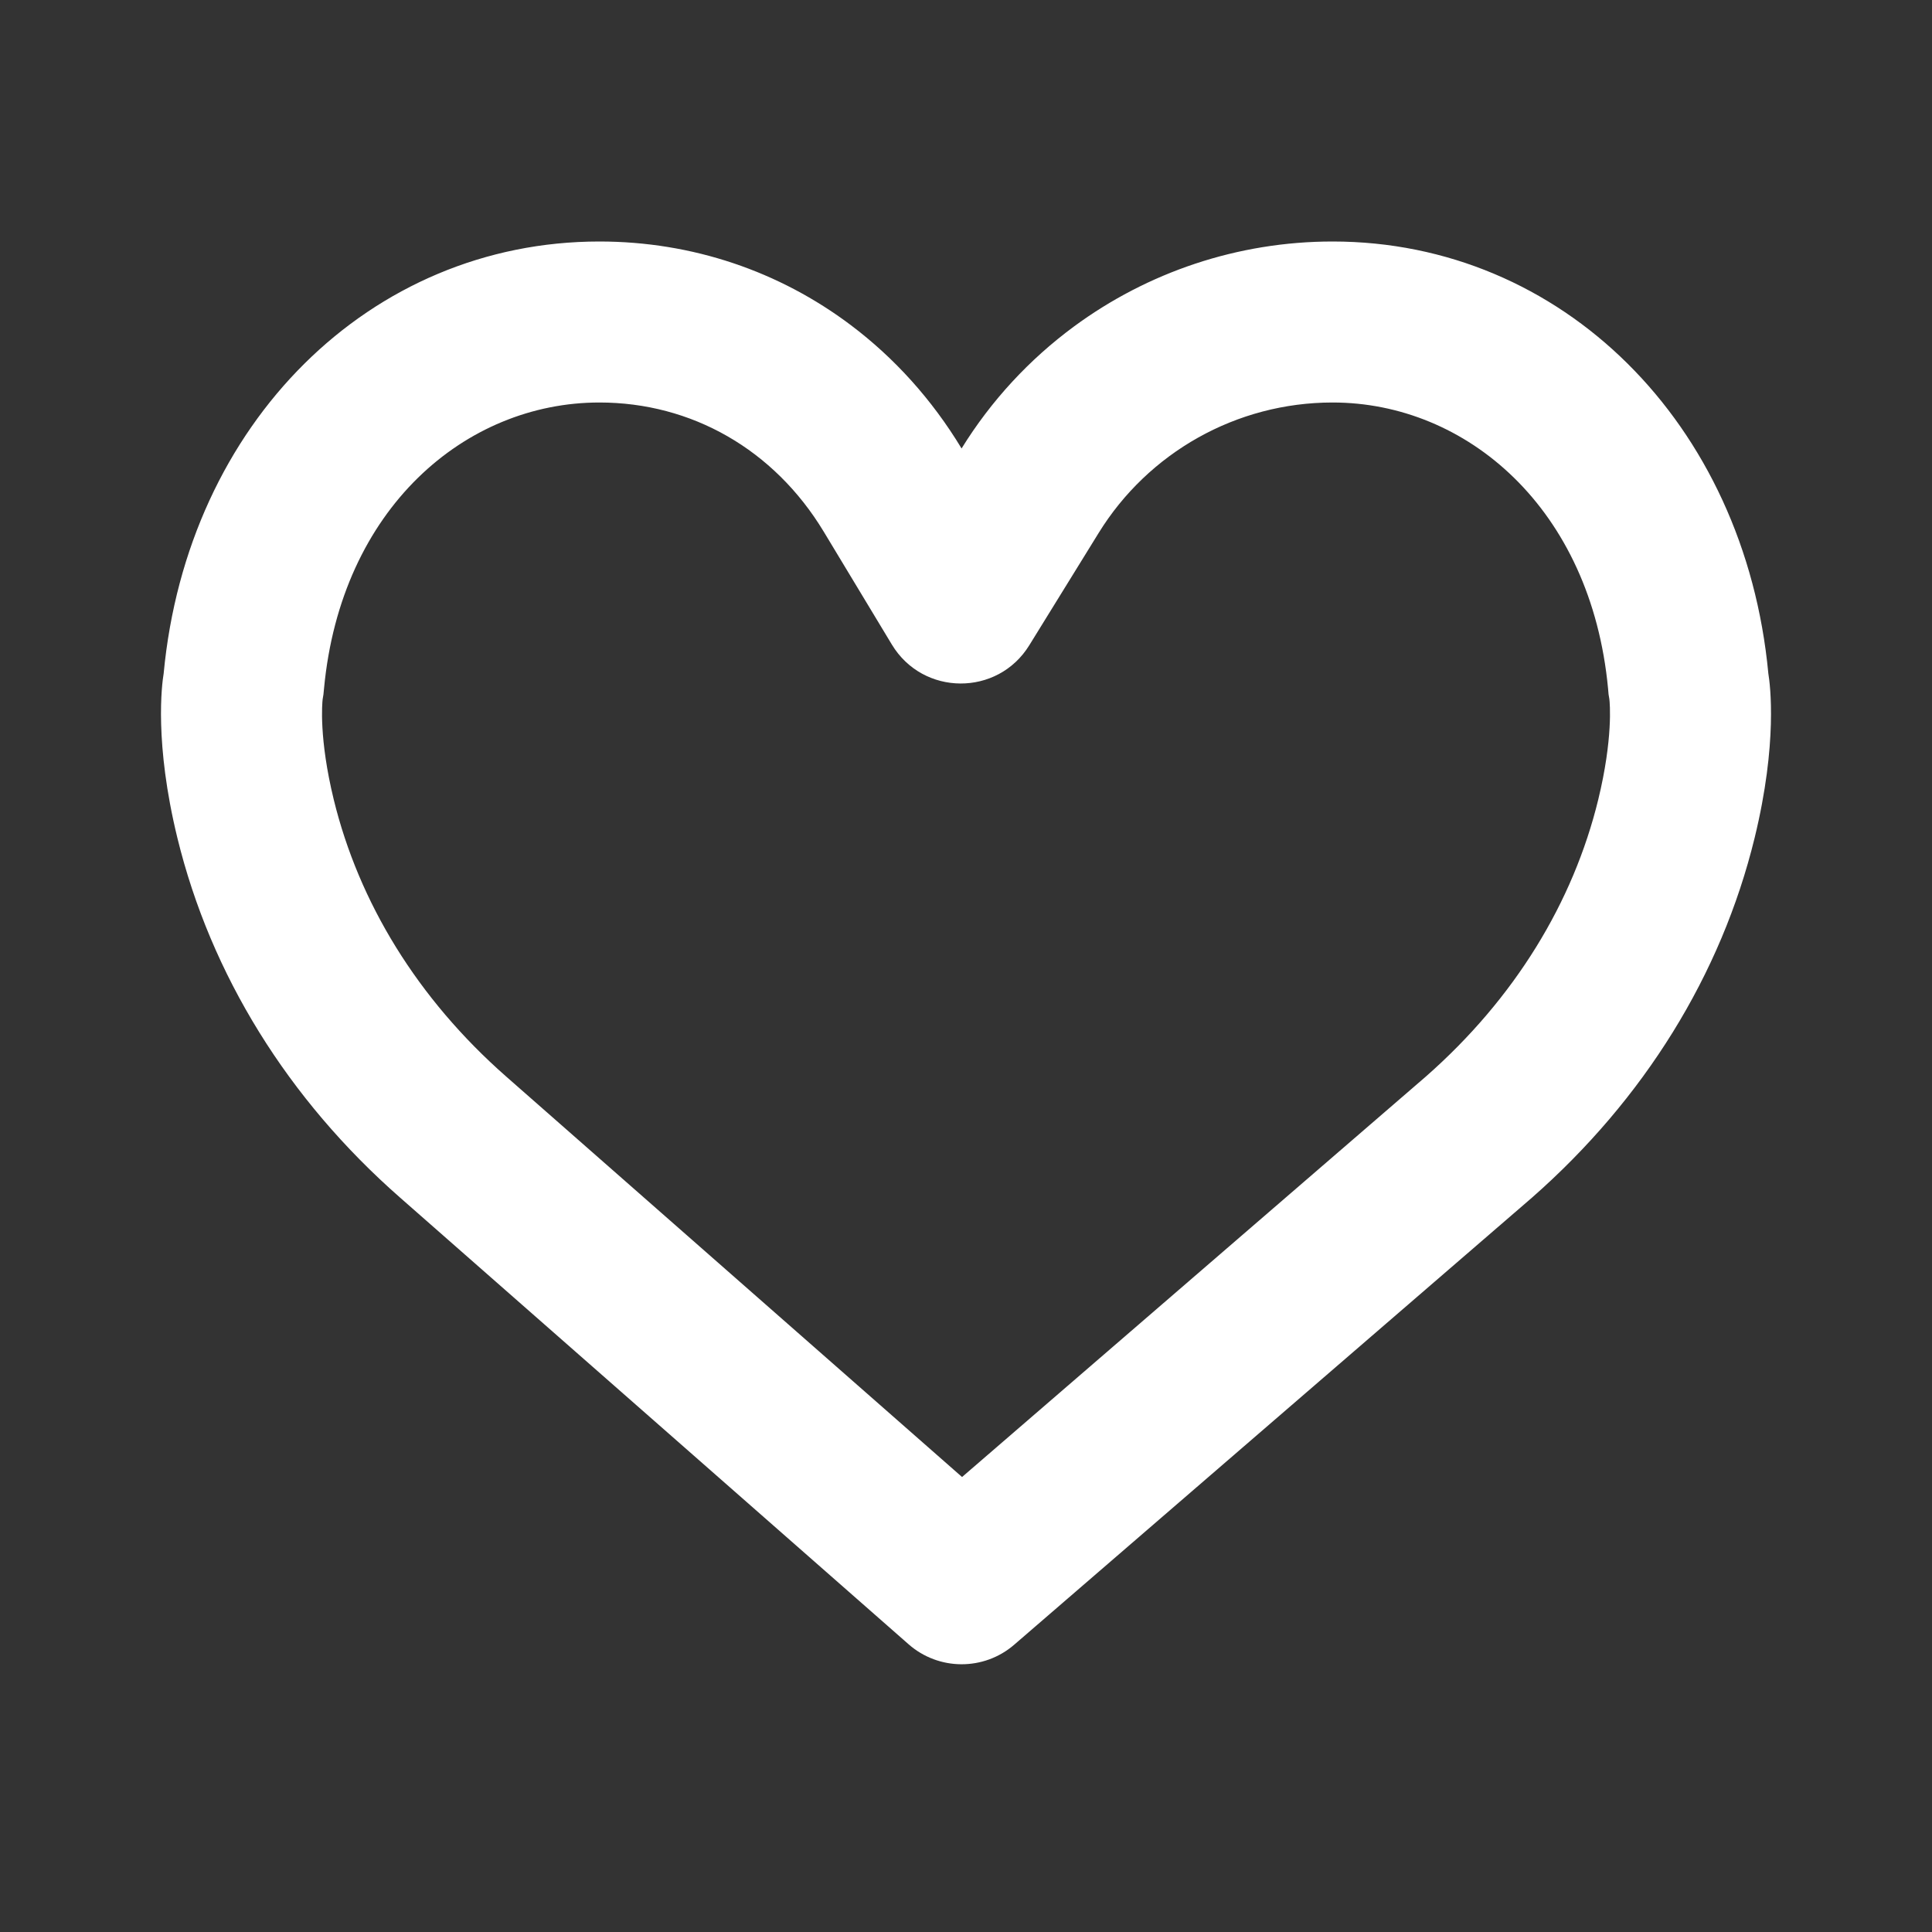 <svg width="24" height="24" viewBox="0 0 24 24" fill="none" xmlns="http://www.w3.org/2000/svg">
<rect x="0" y="0" width="24" height="24" fill="#333333" stroke="none"/>
<path fill-rule="evenodd" clip-rule="evenodd" d="M19.982 8.624L19.976 8.554C19.765 6.315 18.218 5 16.554 5C15.358 5 14.263 5.623 13.647 6.622L12.786 8.016C12.393 8.653 11.466 8.648 11.079 8.007L10.233 6.605C9.615 5.582 8.589 5 7.446 5C5.782 5 4.235 6.315 4.025 8.554L4.018 8.626L4.008 8.687C4.003 8.731 3.96 9.169 4.146 9.933C4.458 11.209 5.184 12.404 6.291 13.376L11.951 18.348L17.714 13.372C18.819 12.4 19.543 11.207 19.854 9.933C20.039 9.172 19.998 8.733 19.992 8.684L19.982 8.624ZM19.992 8.679L19.992 8.682L19.992 8.679ZM19.028 14.88L12.599 20.431C12.222 20.757 11.661 20.755 11.286 20.425L4.972 14.879C3.576 13.655 2.618 12.107 2.203 10.407C1.916 9.228 2.01 8.504 2.033 8.367C2.325 5.257 4.6 3 7.446 3C8.603 3 9.683 3.372 10.568 4.038C11.109 4.445 11.577 4.962 11.945 5.571C12.313 4.975 12.789 4.463 13.341 4.056C14.253 3.384 15.373 3 16.554 3C19.401 3 21.675 5.257 21.967 8.367C21.99 8.505 22.084 9.228 21.797 10.407C21.382 12.108 20.424 13.655 19.028 14.88Z" fill="white"/>
</svg>
